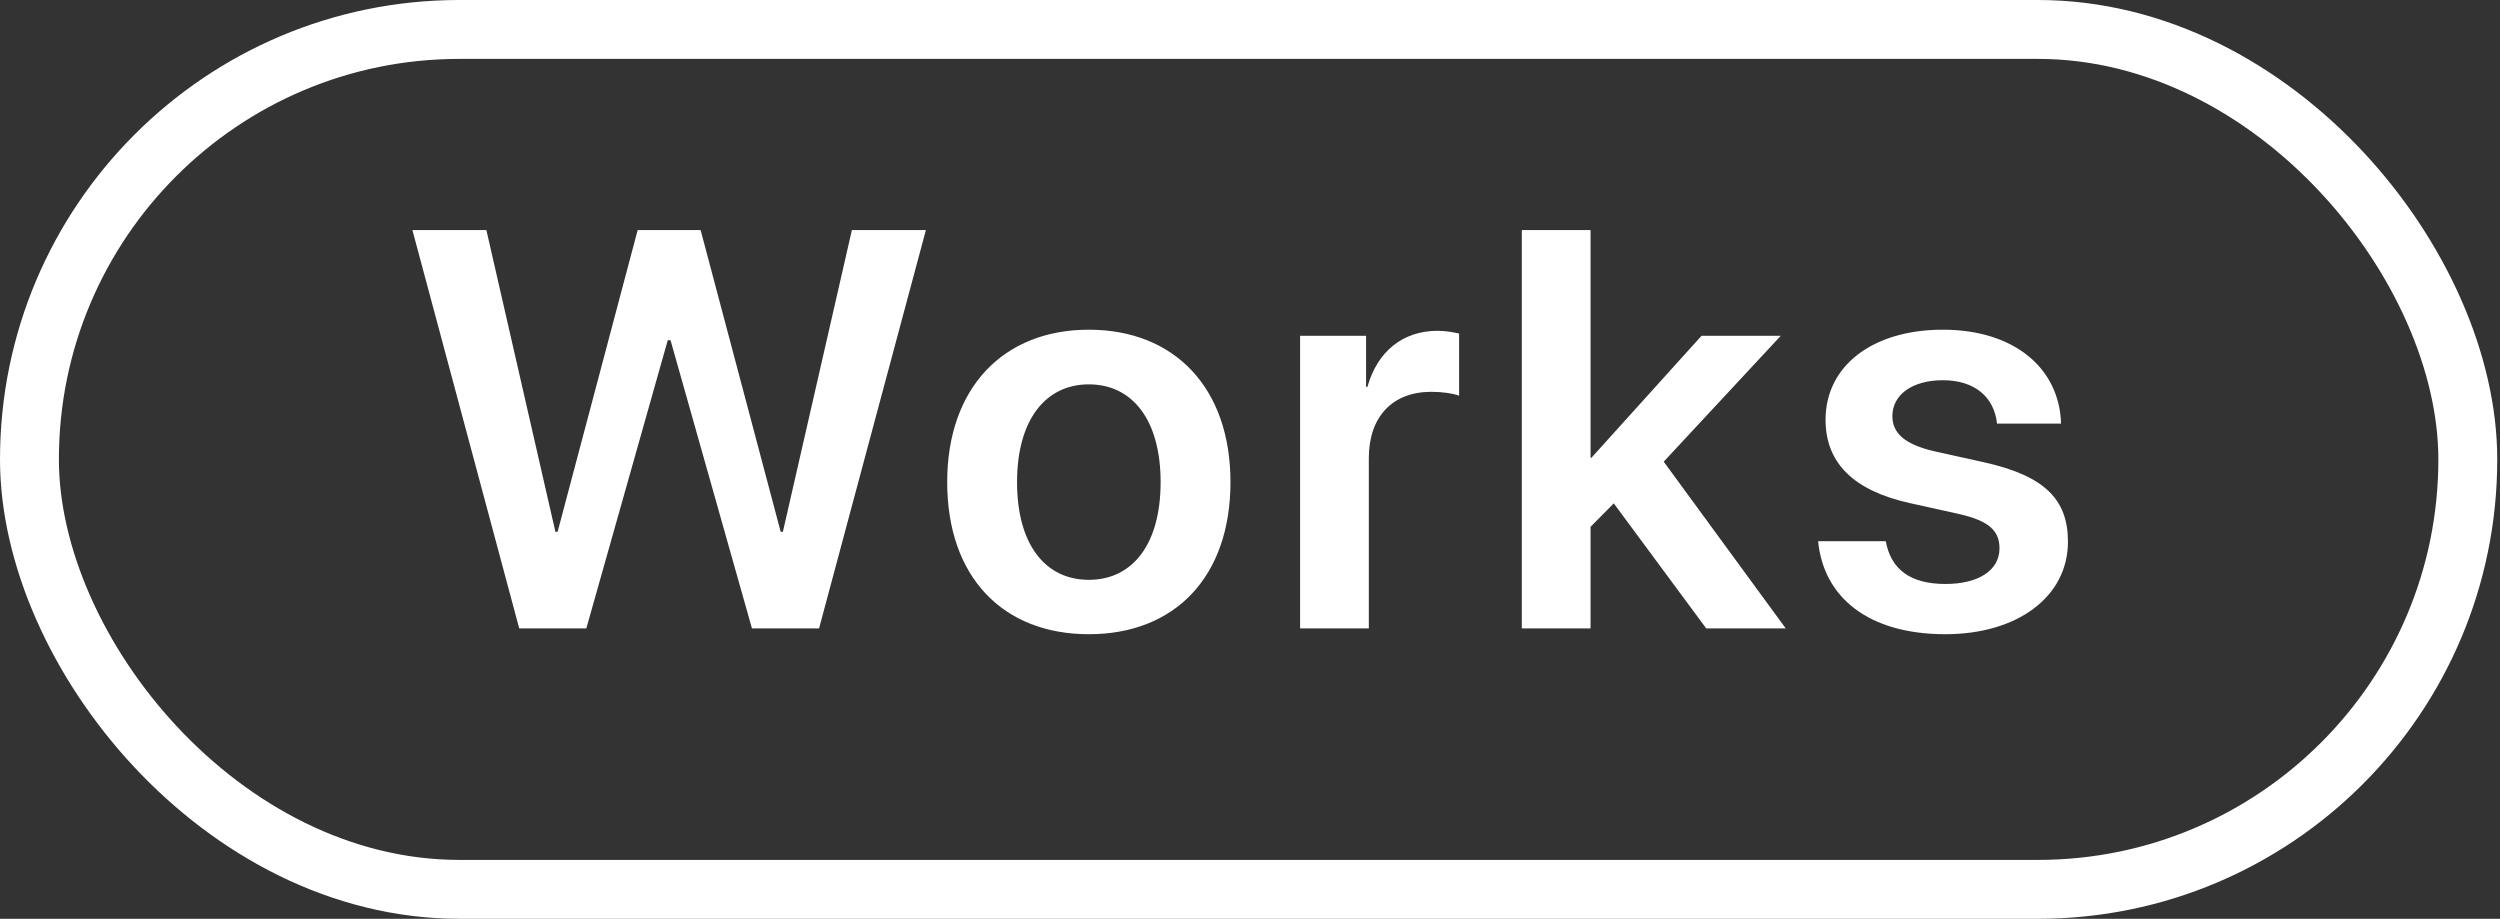 <svg width="117" height="43" viewBox="0 0 117 43" fill="none" xmlns="http://www.w3.org/2000/svg">
<rect x="0" y="0" width="117" height="43" fill="#333333" stroke="none"/>
<rect x="1.378" y="1.378" width="114.115" height="40.244" rx="20.122" stroke="white" stroke-width="2.756"/>
<path d="M31.251 15.921H31.381L35.192 29.41H38.332L43.332 10.766H39.869L36.639 24.888H36.536L32.789 10.766H29.843L26.096 24.888H25.993L22.762 10.766H19.3L24.3 29.41H27.44L31.251 15.921ZM50.957 29.681C54.976 29.681 57.586 27.007 57.586 22.562C57.586 18.13 54.95 15.43 50.957 15.43C46.965 15.43 44.329 18.143 44.329 22.562C44.329 27.007 46.939 29.681 50.957 29.681ZM50.957 27.136C48.916 27.136 47.598 25.482 47.598 22.562C47.598 19.655 48.929 17.988 50.957 17.988C52.999 17.988 54.317 19.655 54.317 22.562C54.317 25.482 52.999 27.136 50.957 27.136ZM60.844 29.41H64.061V21.438C64.061 19.513 65.159 18.337 66.981 18.337C67.524 18.337 68.015 18.415 68.286 18.518V15.611C68.054 15.559 67.692 15.482 67.278 15.482C65.663 15.482 64.462 16.438 63.996 18.105H63.932V15.714H60.844V29.41ZM74.477 21.425H74.438V10.766H71.221V29.41H74.438V24.655L75.524 23.557L79.852 29.41H83.573L77.862 21.606L83.341 15.714H79.633L74.477 21.425ZM85.436 19.642C85.436 21.671 86.754 22.963 89.377 23.544L91.651 24.048C93.085 24.371 93.576 24.836 93.576 25.663C93.576 26.684 92.607 27.33 91.044 27.33C89.416 27.33 88.498 26.658 88.253 25.327H85.087C85.346 27.976 87.465 29.681 91.044 29.681C94.403 29.681 96.78 27.937 96.78 25.353C96.78 23.363 95.682 22.265 92.84 21.632L90.566 21.128C89.131 20.805 88.563 20.262 88.563 19.474C88.563 18.466 89.506 17.794 90.927 17.794C92.413 17.794 93.331 18.583 93.46 19.823H96.457C96.38 17.226 94.261 15.43 90.927 15.43C87.62 15.43 85.436 17.136 85.436 19.642Z" fill="white"/>
</svg>
